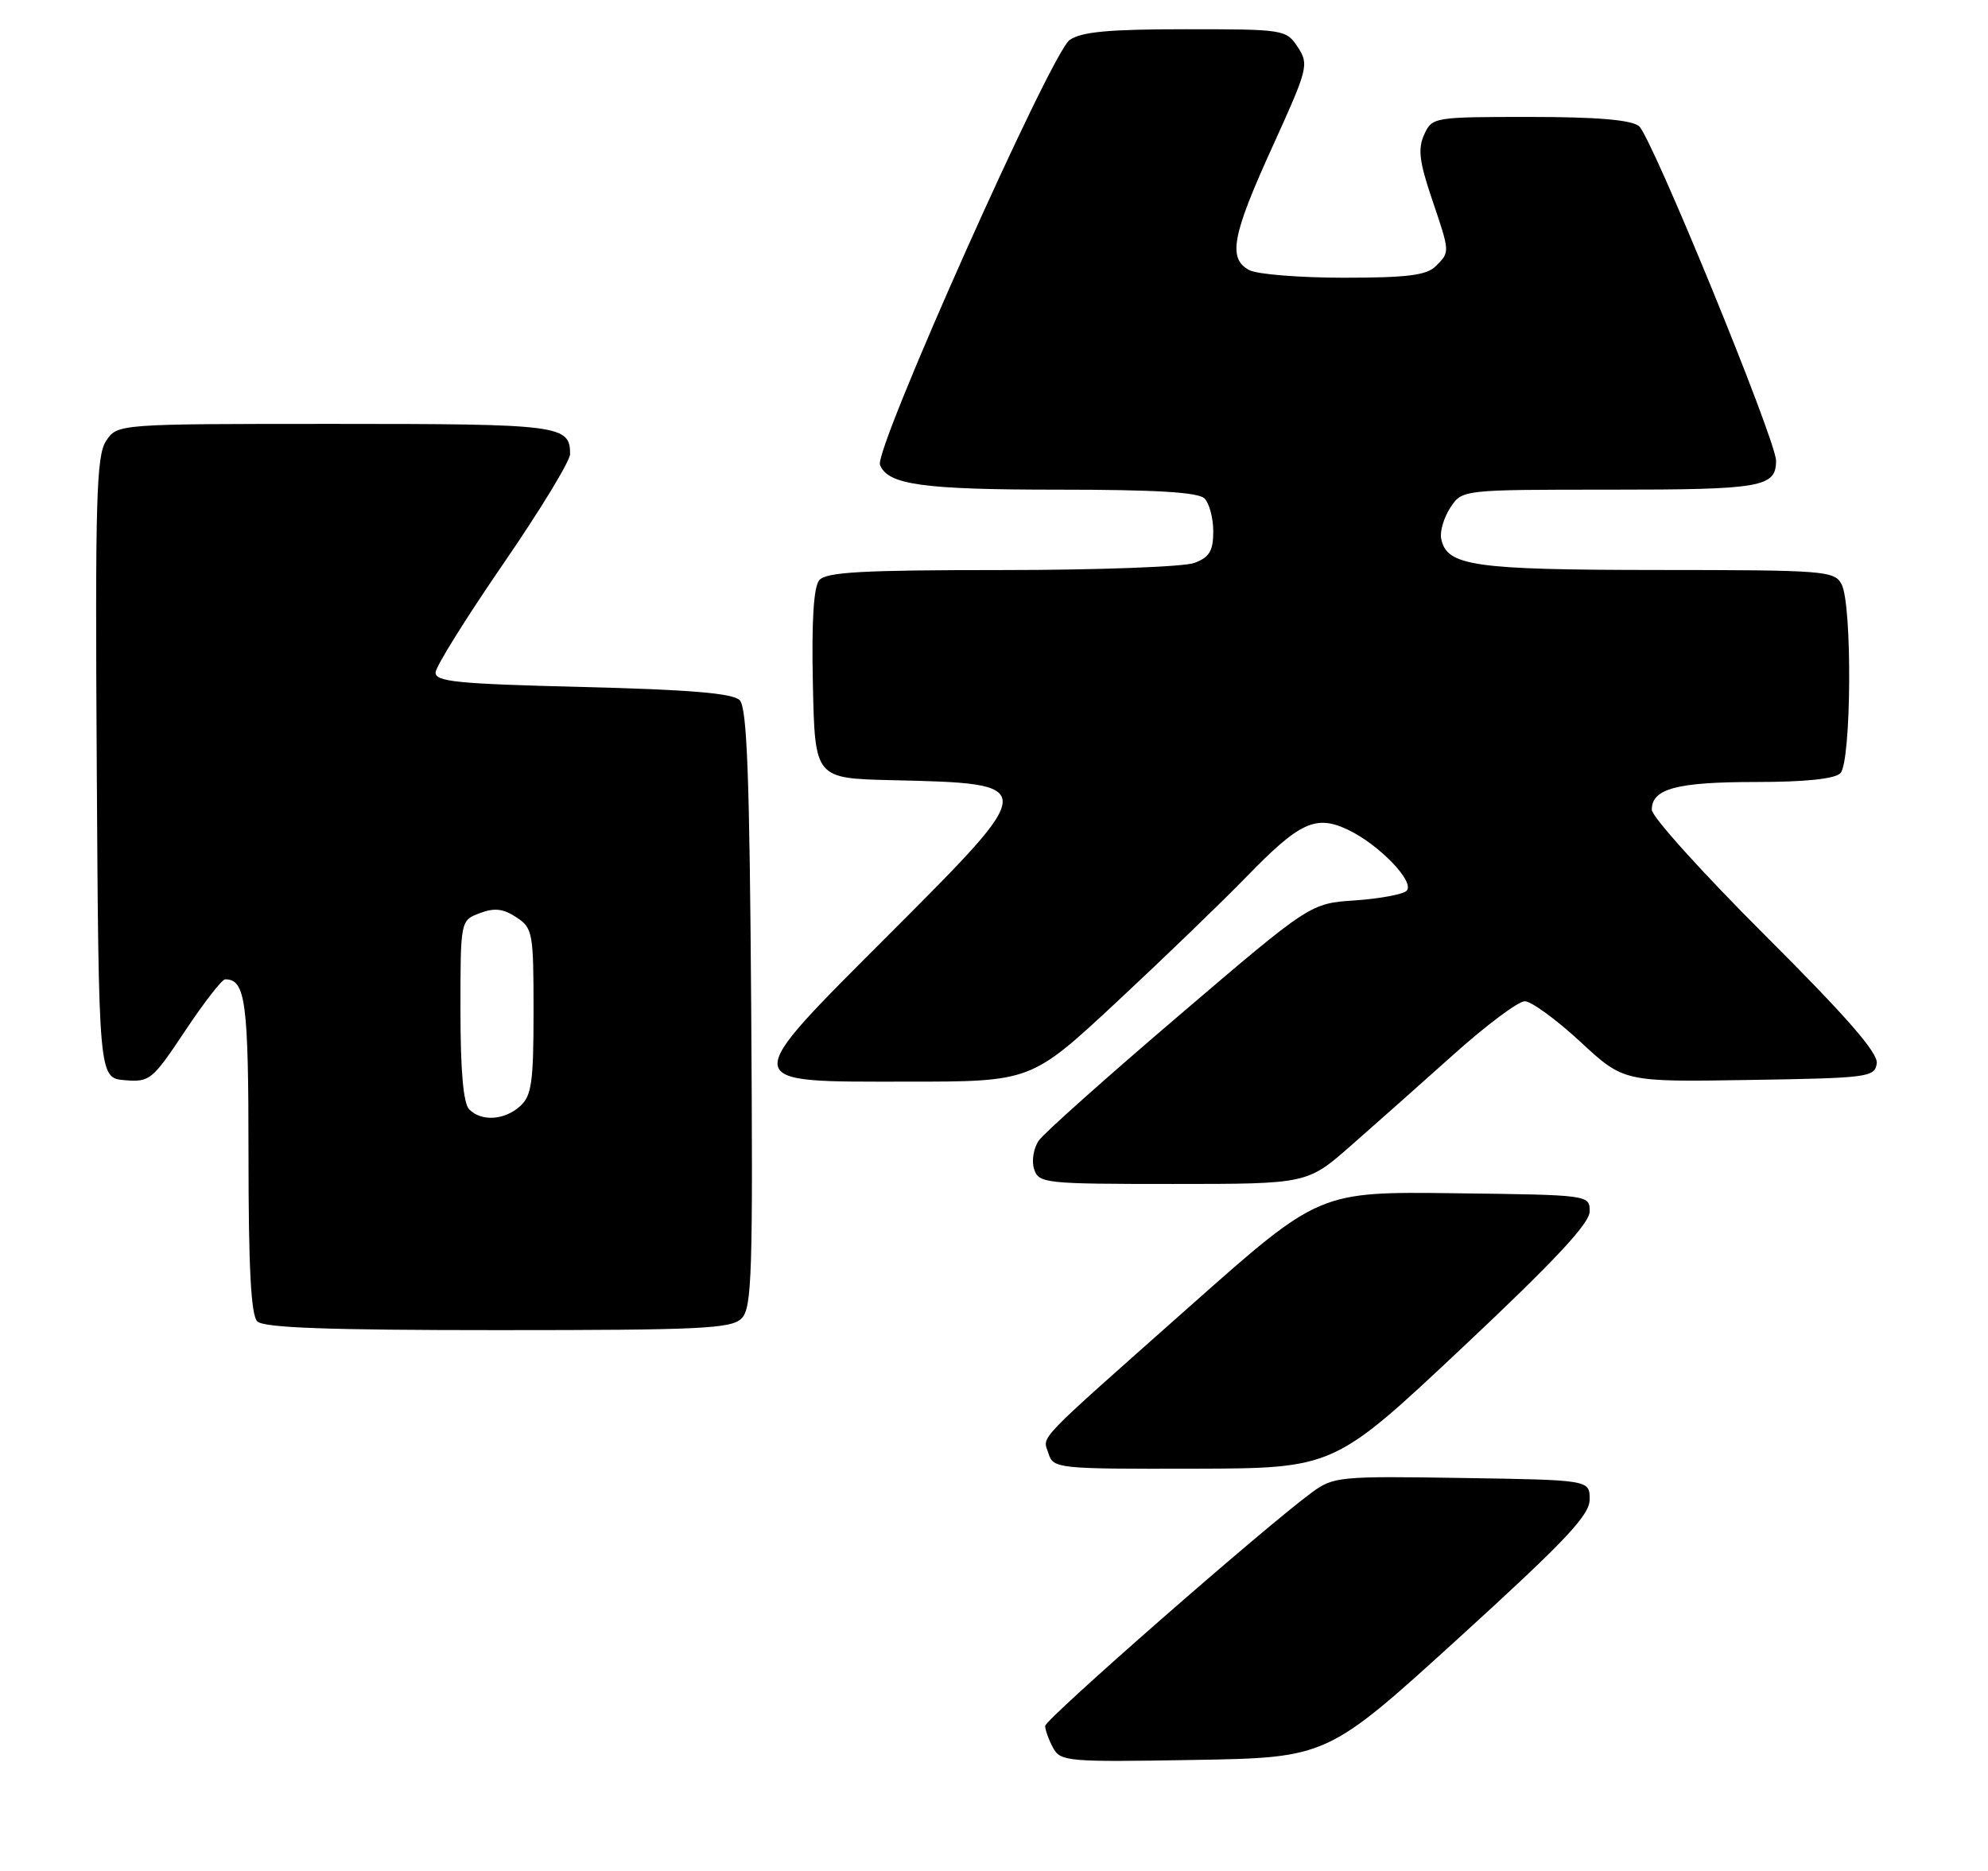 <?xml version="1.0" encoding="UTF-8" standalone="no"?>
<!DOCTYPE svg PUBLIC "-//W3C//DTD SVG 1.1//EN" "http://www.w3.org/Graphics/SVG/1.1/DTD/svg11.dtd" >
<svg xmlns="http://www.w3.org/2000/svg" xmlns:xlink="http://www.w3.org/1999/xlink" version="1.1" viewBox="0 0 272 256">
 <g >
 <path fill="currentColor"
d=" M 199.55 224.16 C 214.21 210.81 217.50 207.33 217.50 205.16 C 217.50 202.50 217.50 202.50 200.03 202.23 C 183.32 201.96 182.43 202.05 179.53 204.18 C 173.01 208.96 143.00 235.24 143.00 236.16 C 143.00 236.69 143.48 238.03 144.07 239.13 C 145.08 241.03 146.01 241.11 163.37 240.81 C 181.59 240.50 181.59 240.50 199.55 224.16 Z  M 200.00 184.47 C 212.67 172.56 217.50 167.40 217.50 165.76 C 217.50 163.50 217.48 163.50 199.00 163.27 C 180.50 163.04 180.50 163.04 163.00 178.56 C 141.14 197.96 142.67 196.37 143.46 198.89 C 144.12 200.94 144.66 201.00 163.32 200.96 C 182.50 200.91 182.50 200.91 200.00 184.47 Z  M 101.46 180.40 C 102.89 178.97 103.03 174.33 102.78 137.95 C 102.56 106.11 102.21 96.81 101.20 95.80 C 100.26 94.86 94.38 94.36 79.70 94.00 C 62.48 93.57 59.51 93.28 59.60 91.99 C 59.65 91.15 63.82 84.48 68.85 77.16 C 73.88 69.85 78.00 63.08 78.00 62.13 C 78.00 58.17 76.64 58.00 45.82 58.00 C 16.05 58.00 16.05 58.00 14.51 60.34 C 13.18 62.37 13.01 68.36 13.24 105.09 C 13.50 147.50 13.50 147.50 17.07 147.80 C 20.49 148.09 20.84 147.79 25.33 141.05 C 27.91 137.17 30.37 134.00 30.81 134.00 C 33.60 134.00 34.00 137.02 34.00 158.00 C 34.00 173.47 34.34 179.94 35.20 180.80 C 36.08 181.68 44.78 182.00 68.13 182.00 C 95.91 182.00 100.06 181.80 101.46 180.40 Z  M 184.84 156.75 C 188.13 153.86 194.47 148.24 198.92 144.25 C 203.37 140.26 207.74 137.00 208.62 137.00 C 209.51 137.00 212.92 139.49 216.20 142.52 C 222.16 148.05 222.16 148.05 239.33 147.77 C 255.63 147.51 256.51 147.40 256.78 145.50 C 256.98 144.07 252.65 139.11 241.53 128.01 C 232.99 119.49 226.00 111.75 226.00 110.80 C 226.00 107.91 229.40 107.00 240.23 107.00 C 246.96 107.00 251.02 106.58 251.80 105.80 C 253.31 104.29 253.45 82.71 251.96 79.93 C 250.99 78.10 249.62 78.00 226.71 77.99 C 201.51 77.97 197.90 77.44 197.18 73.68 C 196.99 72.70 197.56 70.80 198.44 69.45 C 200.05 67.00 200.05 67.00 220.32 67.00 C 241.07 67.00 243.00 66.66 243.00 63.03 C 243.00 60.23 225.92 18.54 224.24 17.25 C 223.13 16.39 218.42 16.00 209.29 16.00 C 196.17 16.00 195.94 16.04 194.86 18.41 C 193.98 20.33 194.19 22.12 195.88 27.11 C 198.42 34.62 198.41 34.45 196.43 36.43 C 195.19 37.67 192.52 38.00 183.86 38.00 C 177.82 38.00 172.00 37.53 170.93 36.96 C 167.97 35.38 168.56 32.24 174.09 20.09 C 178.97 9.37 179.11 8.82 177.57 6.46 C 175.98 4.04 175.71 4.00 162.20 4.00 C 151.72 4.00 147.95 4.35 146.35 5.47 C 143.81 7.25 119.59 61.49 120.40 63.60 C 121.45 66.33 126.23 67.00 144.87 67.00 C 158.10 67.00 163.95 67.35 164.80 68.20 C 165.46 68.86 166.00 70.90 166.00 72.72 C 166.00 75.37 165.48 76.25 163.43 77.02 C 162.02 77.56 150.15 78.00 137.06 78.00 C 117.95 78.00 113.02 78.27 112.09 79.39 C 111.32 80.32 111.03 85.01 111.22 93.64 C 111.50 106.50 111.50 106.50 122.00 106.75 C 142.26 107.22 142.26 107.21 121.93 127.57 C 100.88 148.65 100.82 148.00 124.11 148.00 C 141.08 148.00 141.08 148.00 152.79 137.10 C 159.23 131.10 167.20 123.41 170.50 120.01 C 177.83 112.46 180.02 111.44 184.44 113.54 C 188.73 115.58 193.68 120.74 192.44 121.90 C 191.92 122.38 188.75 122.97 185.39 123.20 C 179.27 123.61 179.27 123.61 161.39 138.88 C 151.55 147.28 142.90 154.99 142.16 156.02 C 141.42 157.06 141.12 158.80 141.48 159.94 C 142.11 161.92 142.85 162.00 160.50 162.00 C 178.86 162.00 178.86 162.00 184.84 156.75 Z  M 64.20 151.80 C 63.40 151.00 63.00 146.53 63.00 138.28 C 63.00 125.95 63.00 125.95 65.63 124.95 C 67.64 124.19 68.84 124.32 70.63 125.50 C 72.89 126.97 73.00 127.57 73.00 138.37 C 73.00 148.07 72.74 149.93 71.17 151.35 C 69.02 153.29 65.89 153.49 64.20 151.80 Z "/>
</g>
</svg>